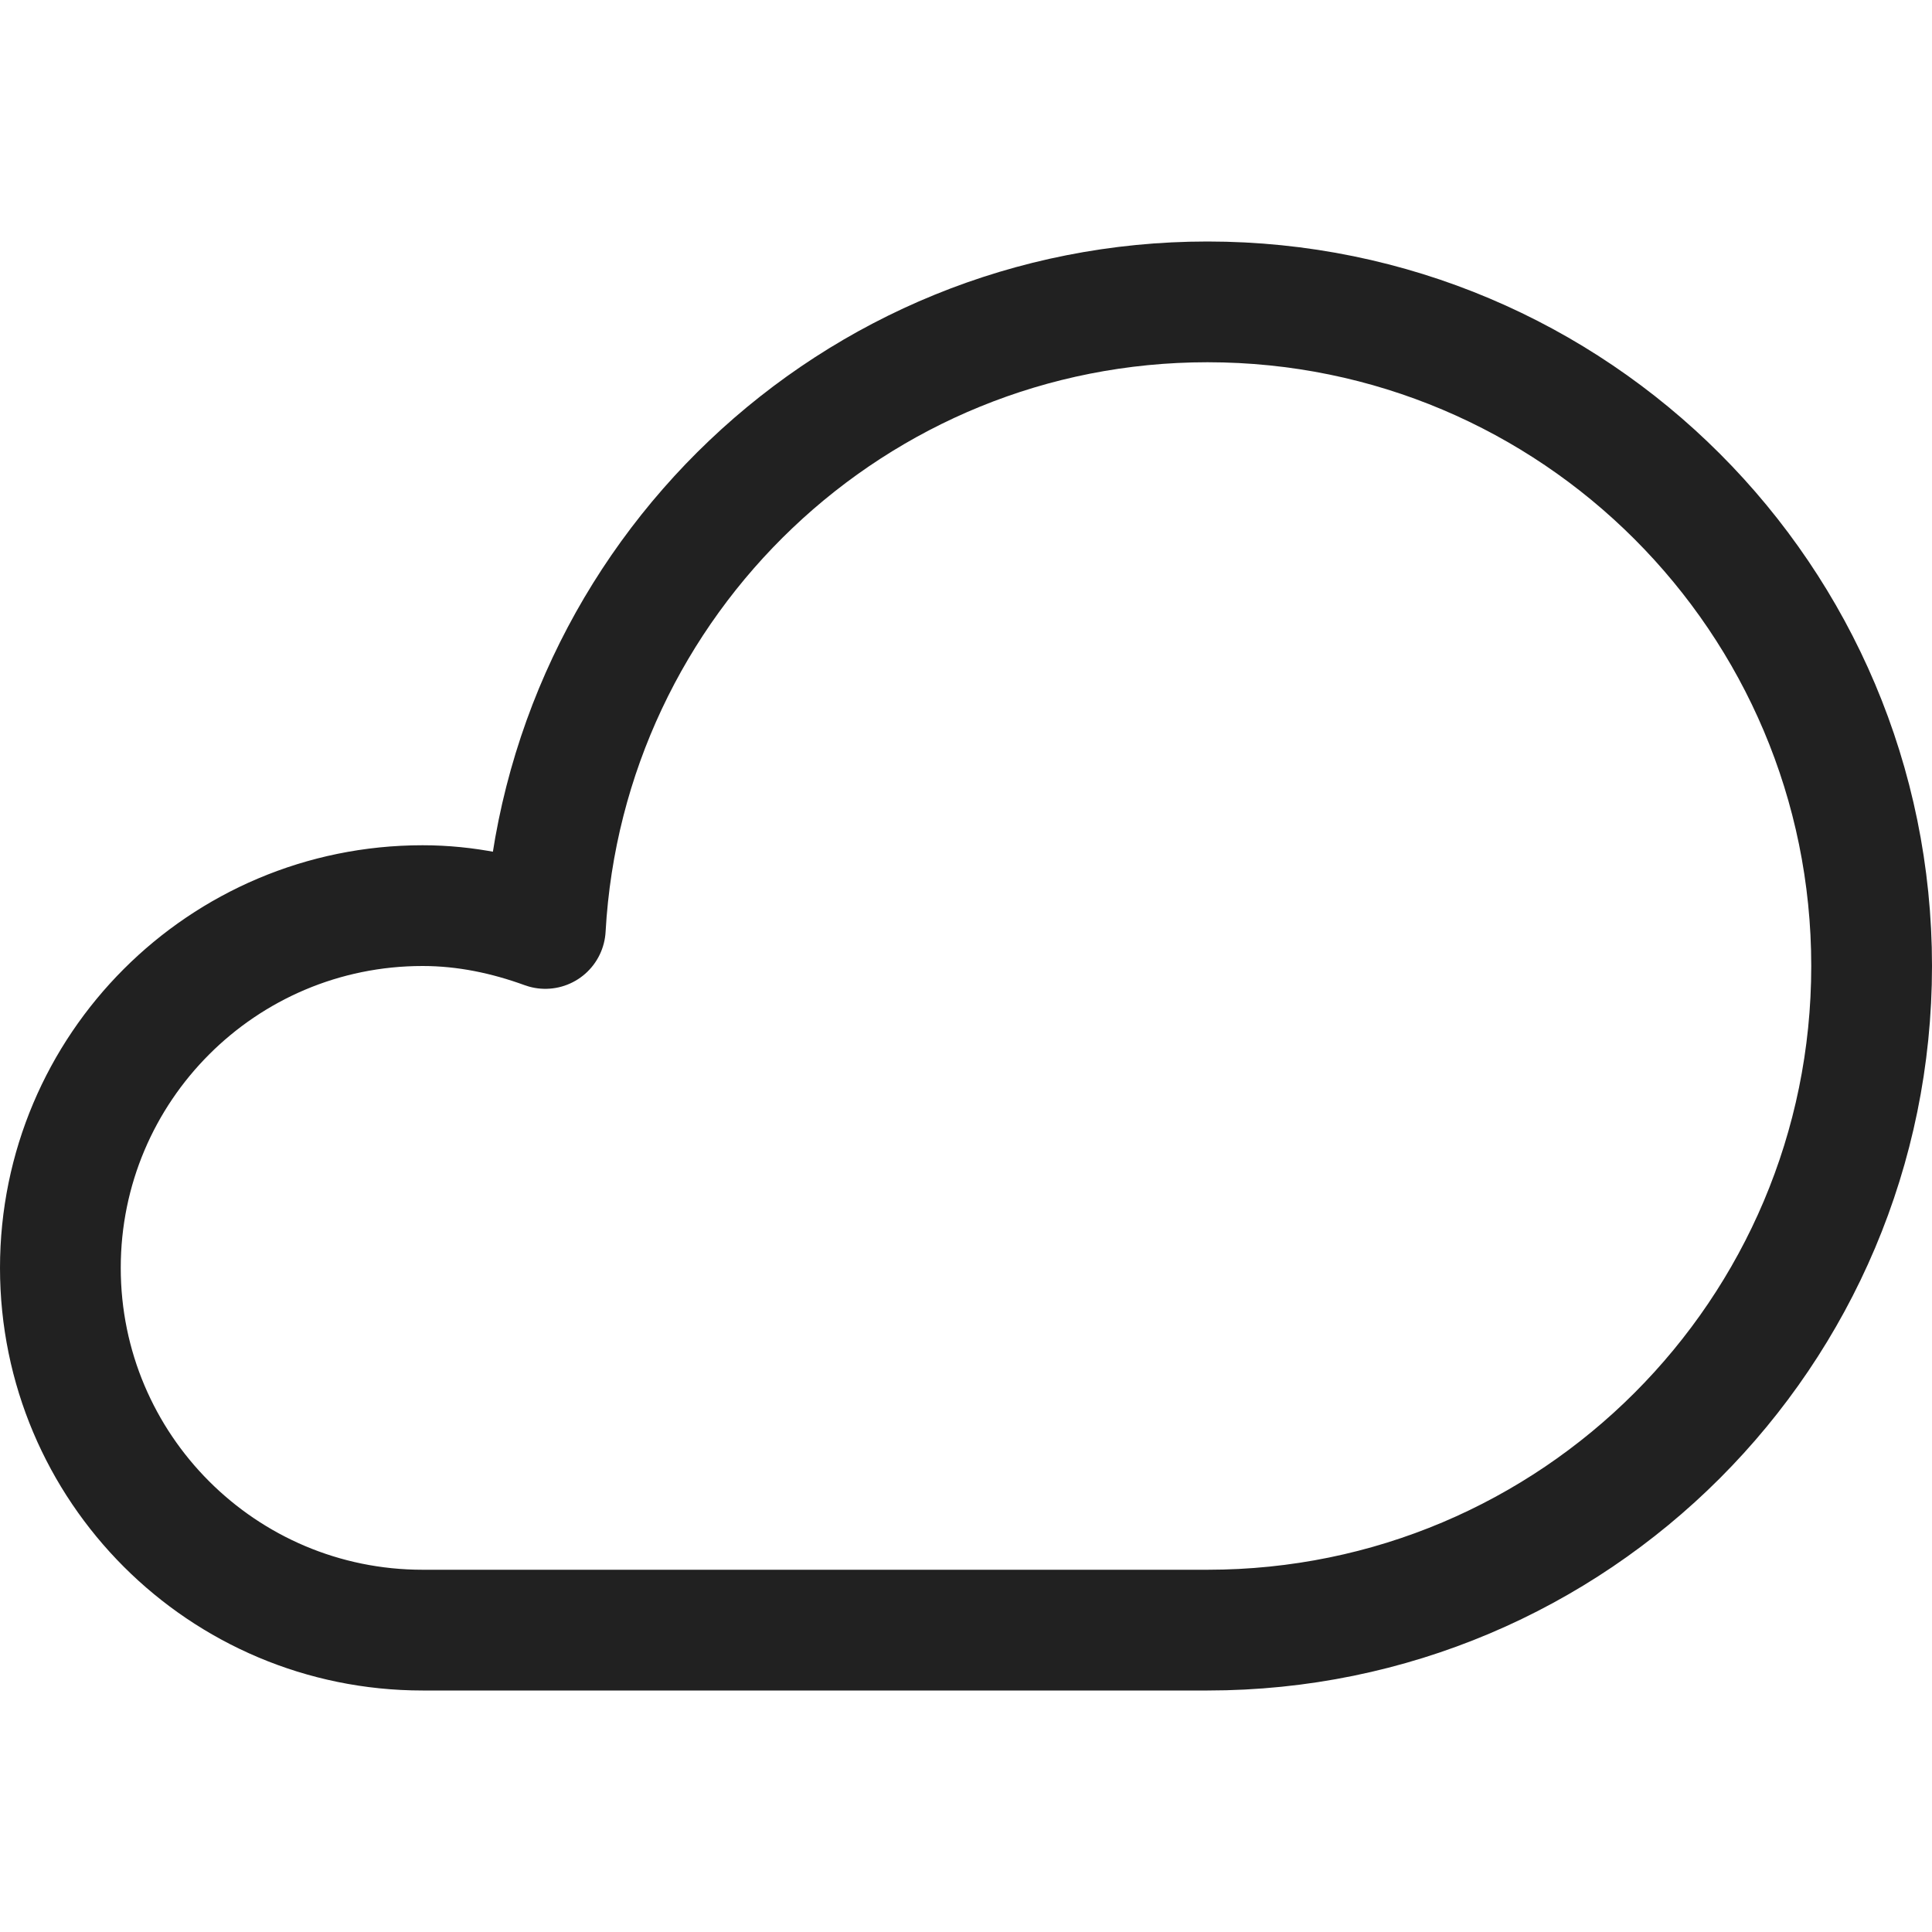 <svg xmlns="http://www.w3.org/2000/svg" height="16" width="16" viewBox="0 0 16 16"><title>cloud</title><g stroke-width="1" stroke-linecap="round" fill="none" stroke="#212121" stroke-miterlimit="10" class="nc-icon-wrapper" stroke-linejoin="round"><path d="M10,2.5 c-2.932,0-5.322,2.297-5.484,5.189C4.197,7.573,3.858,7.5,3.5,7.5c-1.657,0-3,1.343-3,3s1.343,3,3,3H10c3.038,0,5.5-2.462,5.5-5.5 C15.5,4.962,13.038,2.5,10,2.5z" data-cap="butt"></path> </g></svg>